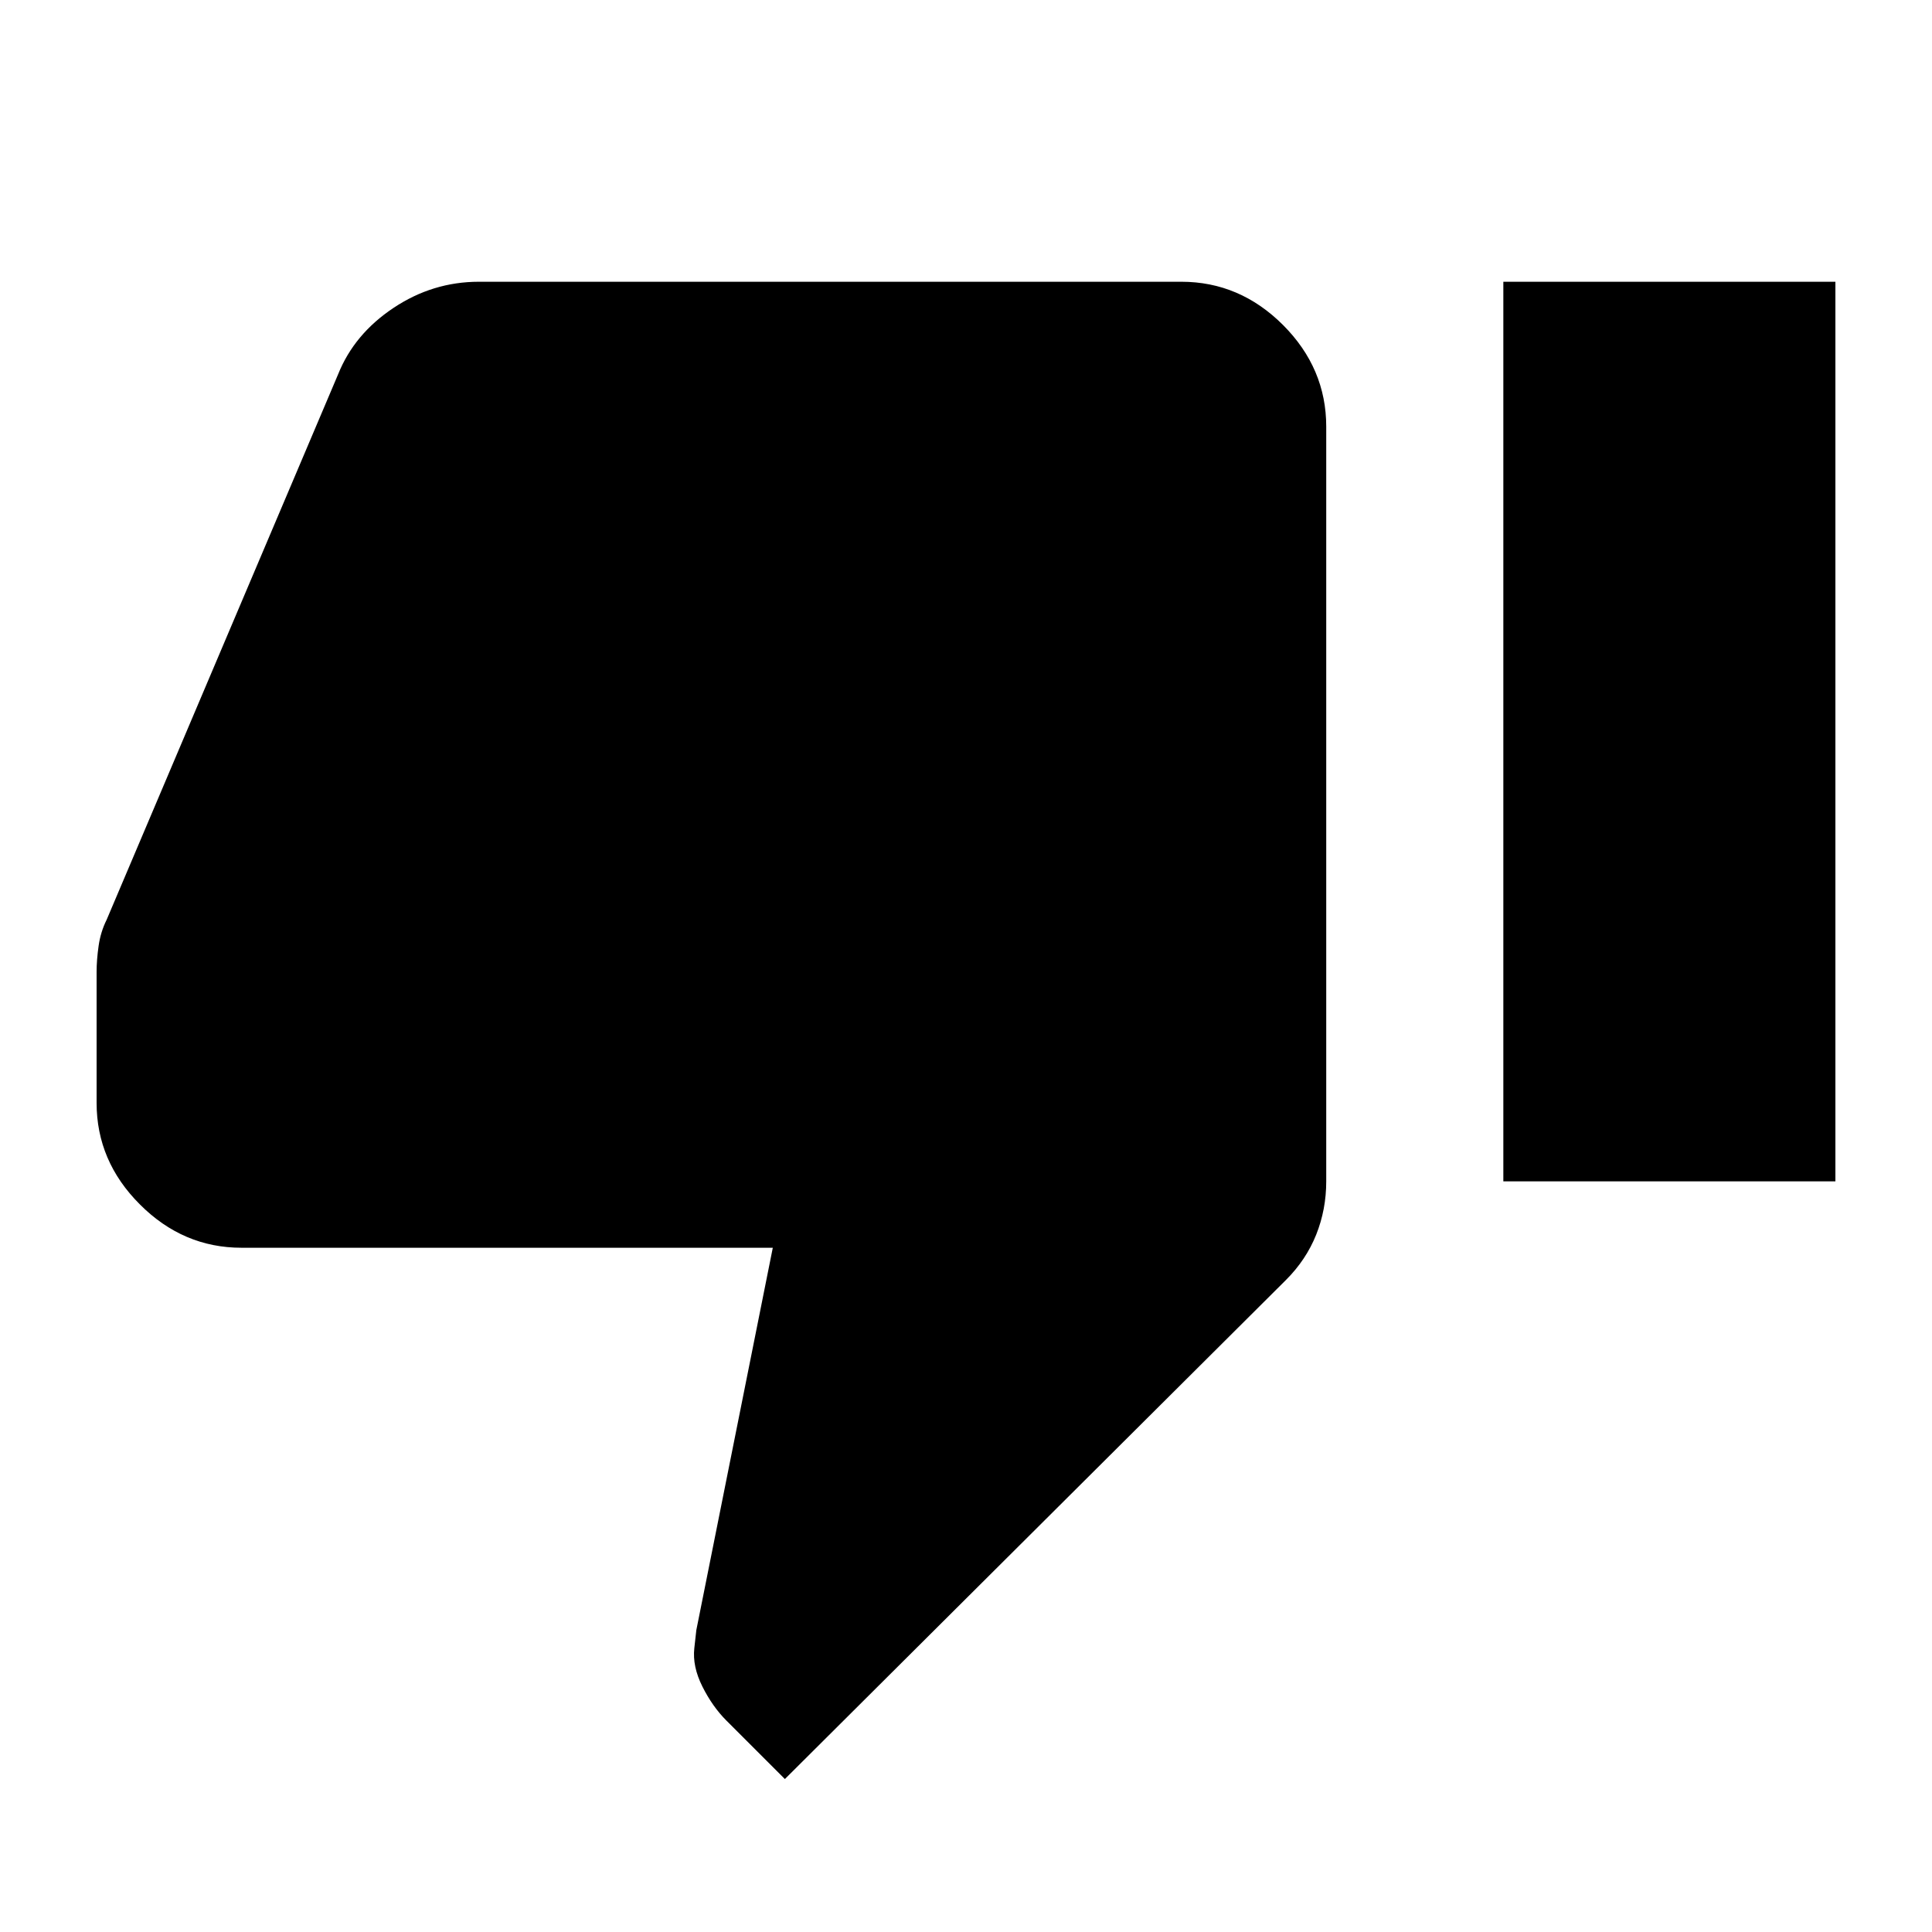 <svg xmlns="http://www.w3.org/2000/svg" height="24" width="24"><path d="M9.75 22.1 9.025 21.375Q8.85 21.2 8.725 20.95Q8.6 20.7 8.625 20.475L8.65 20.25L9.6 15.5H3Q2.275 15.5 1.738 14.962Q1.2 14.425 1.2 13.7V12.075Q1.2 11.925 1.225 11.75Q1.25 11.575 1.325 11.425L4.2 4.65Q4.4 4.15 4.888 3.825Q5.375 3.5 5.95 3.5H14.675Q15.4 3.5 15.938 4.037Q16.475 4.575 16.475 5.3V14.675Q16.475 15.025 16.35 15.338Q16.225 15.65 15.975 15.9ZM18.675 14.675H22.8V3.5H18.675Z"/></svg>